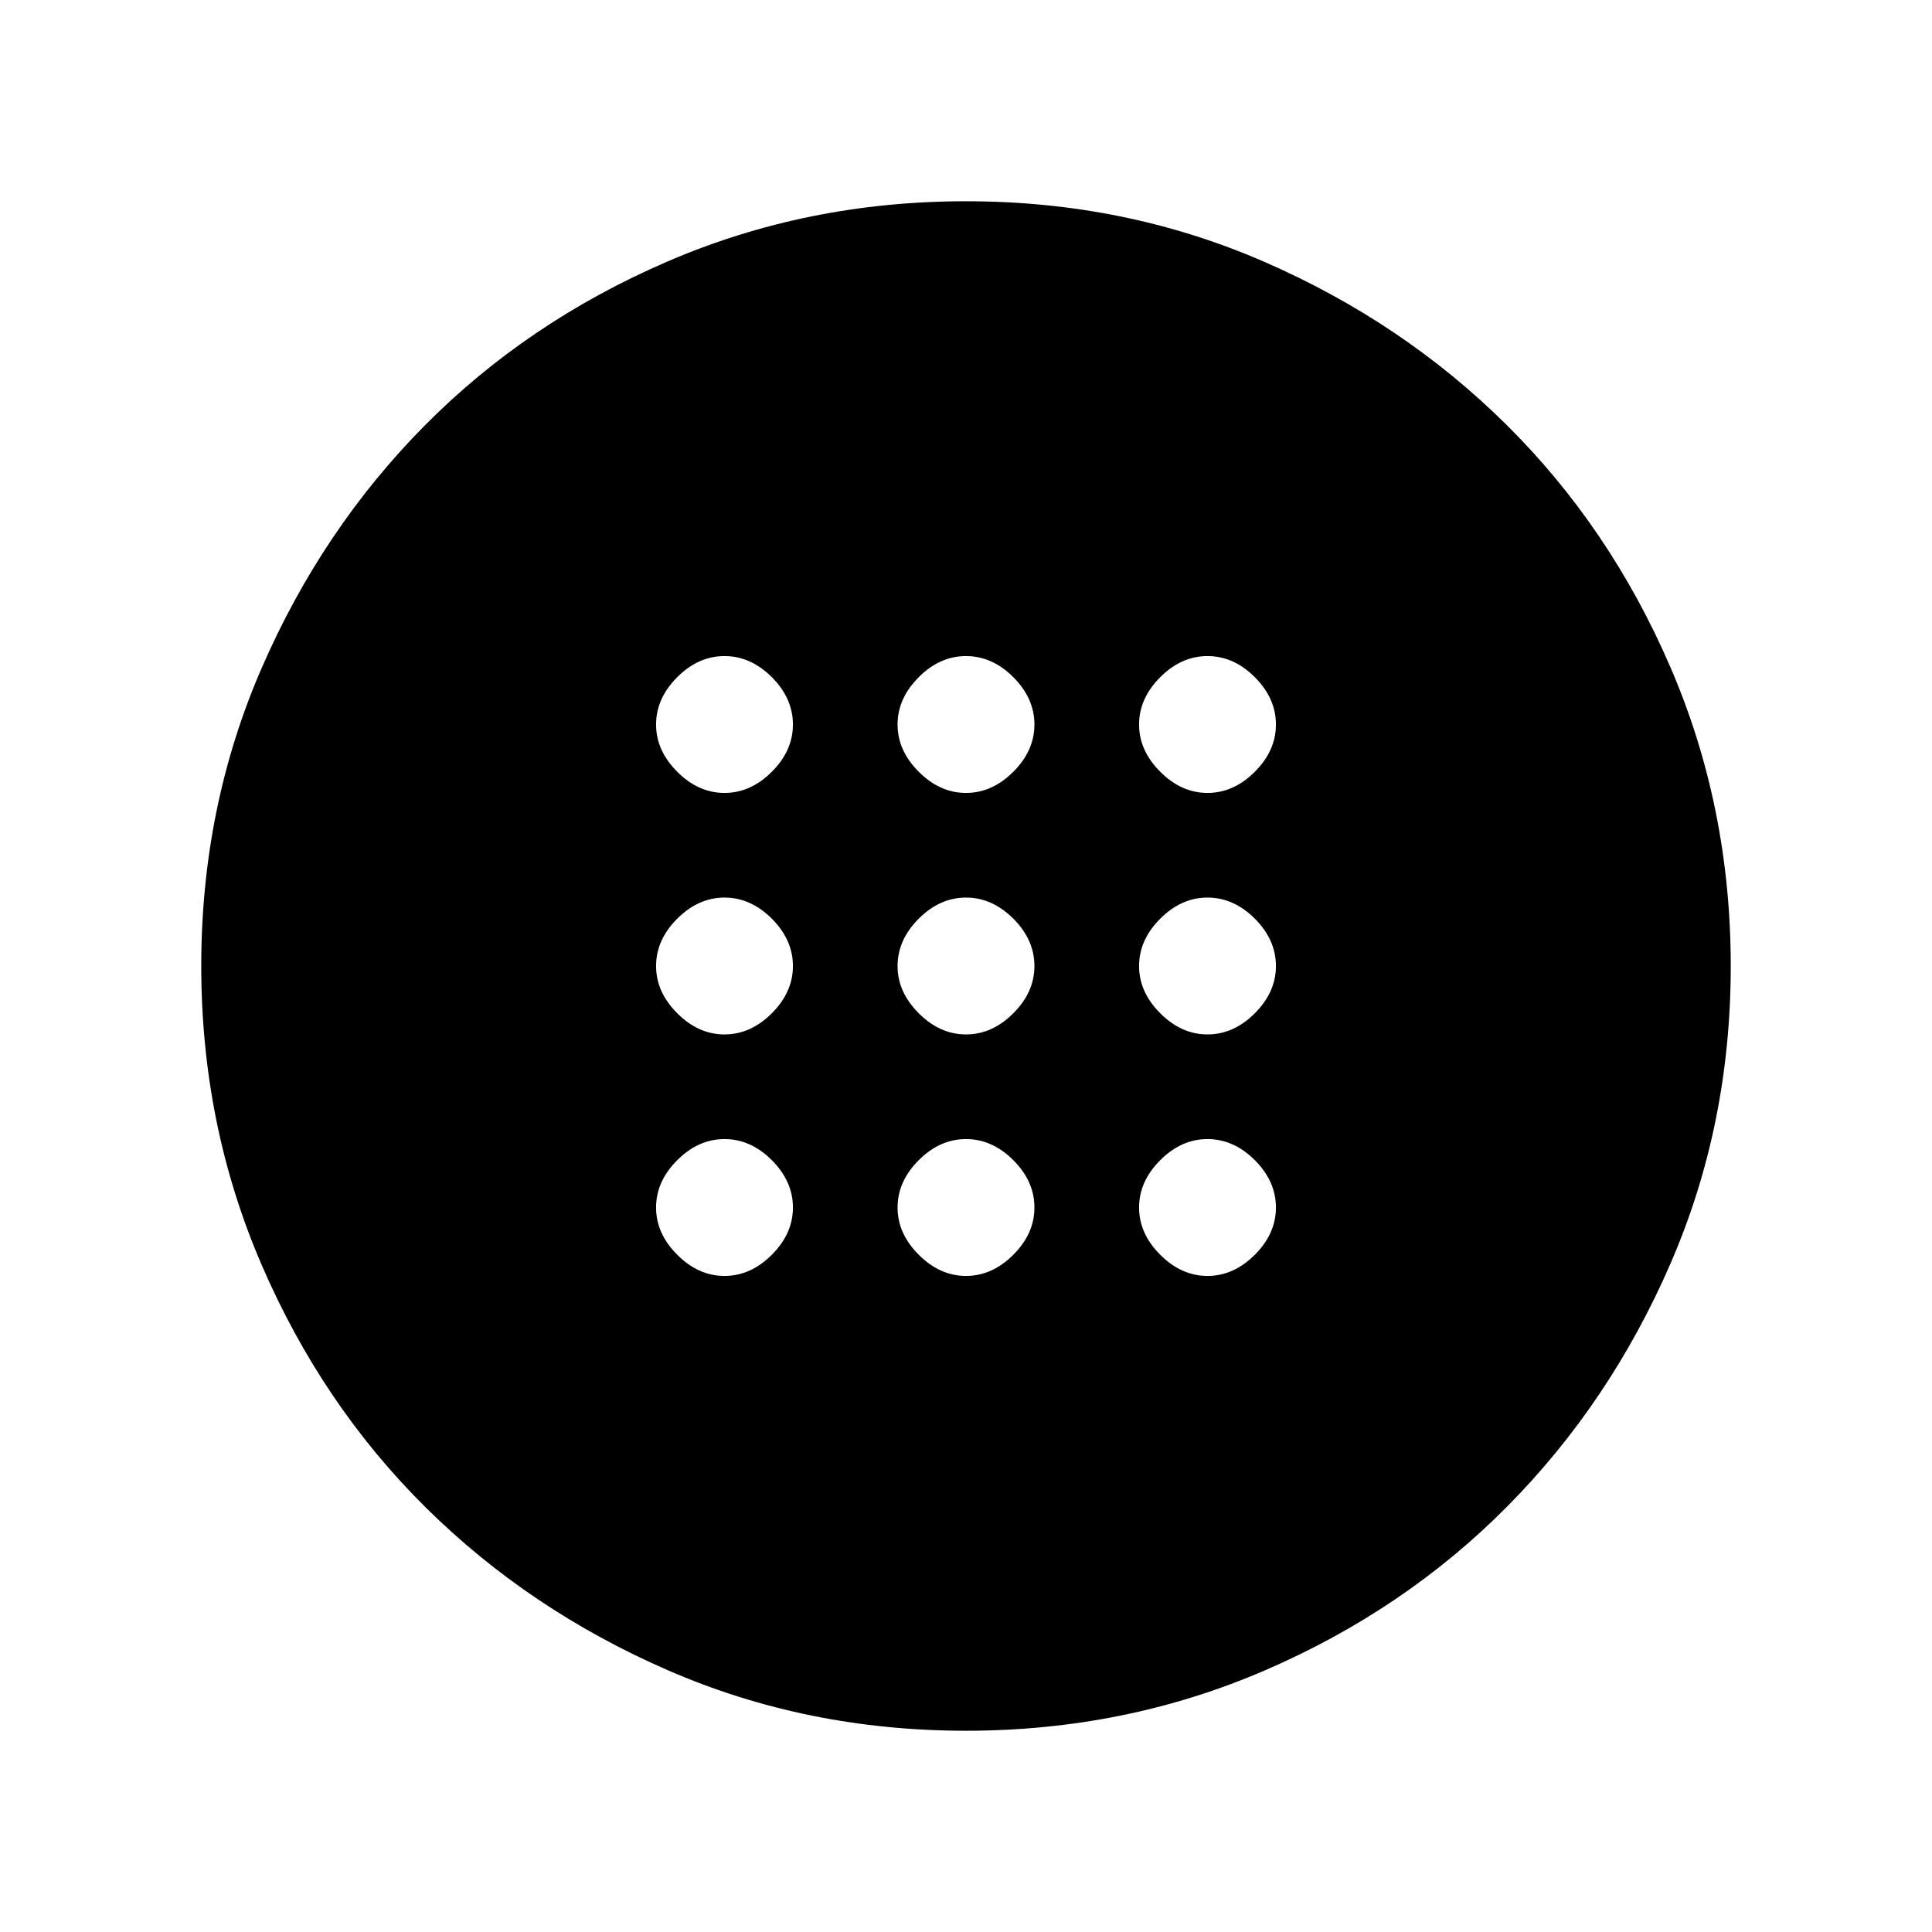 <svg xmlns="http://www.w3.org/2000/svg" height="24" width="24"><path d="M12 12.85Q12.325 12.85 12.588 12.587Q12.85 12.325 12.85 12Q12.85 11.675 12.588 11.412Q12.325 11.15 12 11.15Q11.675 11.15 11.413 11.412Q11.15 11.675 11.15 12Q11.15 12.325 11.413 12.587Q11.675 12.85 12 12.85ZM15 12.85Q15.325 12.85 15.588 12.587Q15.85 12.325 15.85 12Q15.85 11.675 15.588 11.412Q15.325 11.15 15 11.15Q14.675 11.15 14.413 11.412Q14.15 11.675 14.15 12Q14.15 12.325 14.413 12.587Q14.675 12.85 15 12.85ZM9 12.85Q9.325 12.85 9.588 12.587Q9.85 12.325 9.85 12Q9.85 11.675 9.588 11.412Q9.325 11.15 9 11.15Q8.675 11.15 8.413 11.412Q8.15 11.675 8.15 12Q8.15 12.325 8.413 12.587Q8.675 12.85 9 12.85ZM12 15.85Q12.325 15.85 12.588 15.587Q12.85 15.325 12.85 15Q12.85 14.675 12.588 14.412Q12.325 14.15 12 14.15Q11.675 14.15 11.413 14.412Q11.15 14.675 11.15 15Q11.15 15.325 11.413 15.587Q11.675 15.85 12 15.85ZM15 15.85Q15.325 15.85 15.588 15.587Q15.85 15.325 15.85 15Q15.85 14.675 15.588 14.412Q15.325 14.15 15 14.15Q14.675 14.15 14.413 14.412Q14.15 14.675 14.15 15Q14.15 15.325 14.413 15.587Q14.675 15.85 15 15.85ZM9 15.85Q9.325 15.85 9.588 15.587Q9.85 15.325 9.85 15Q9.85 14.675 9.588 14.412Q9.325 14.15 9 14.15Q8.675 14.15 8.413 14.412Q8.15 14.675 8.15 15Q8.15 15.325 8.413 15.587Q8.675 15.85 9 15.85ZM12 9.85Q12.325 9.85 12.588 9.587Q12.85 9.325 12.85 9Q12.85 8.675 12.588 8.412Q12.325 8.15 12 8.15Q11.675 8.15 11.413 8.412Q11.15 8.675 11.15 9Q11.15 9.325 11.413 9.587Q11.675 9.85 12 9.85ZM15 9.85Q15.325 9.85 15.588 9.587Q15.85 9.325 15.85 9Q15.85 8.675 15.588 8.412Q15.325 8.15 15 8.15Q14.675 8.15 14.413 8.412Q14.15 8.675 14.15 9Q14.15 9.325 14.413 9.587Q14.675 9.85 15 9.85ZM9 9.85Q9.325 9.85 9.588 9.587Q9.85 9.325 9.85 9Q9.85 8.675 9.588 8.412Q9.325 8.15 9 8.15Q8.675 8.15 8.413 8.412Q8.15 8.675 8.15 9Q8.15 9.325 8.413 9.587Q8.675 9.85 9 9.85ZM12 21.5Q10.025 21.5 8.3 20.75Q6.575 20 5.287 18.725Q4 17.45 3.25 15.712Q2.5 13.975 2.5 12Q2.5 10.025 3.25 8.3Q4 6.575 5.275 5.287Q6.55 4 8.288 3.25Q10.025 2.5 12 2.5Q13.975 2.5 15.7 3.25Q17.425 4 18.712 5.275Q20 6.55 20.75 8.287Q21.5 10.025 21.5 12Q21.5 13.975 20.75 15.7Q20 17.425 18.725 18.712Q17.45 20 15.713 20.75Q13.975 21.5 12 21.5Z"/></svg>
